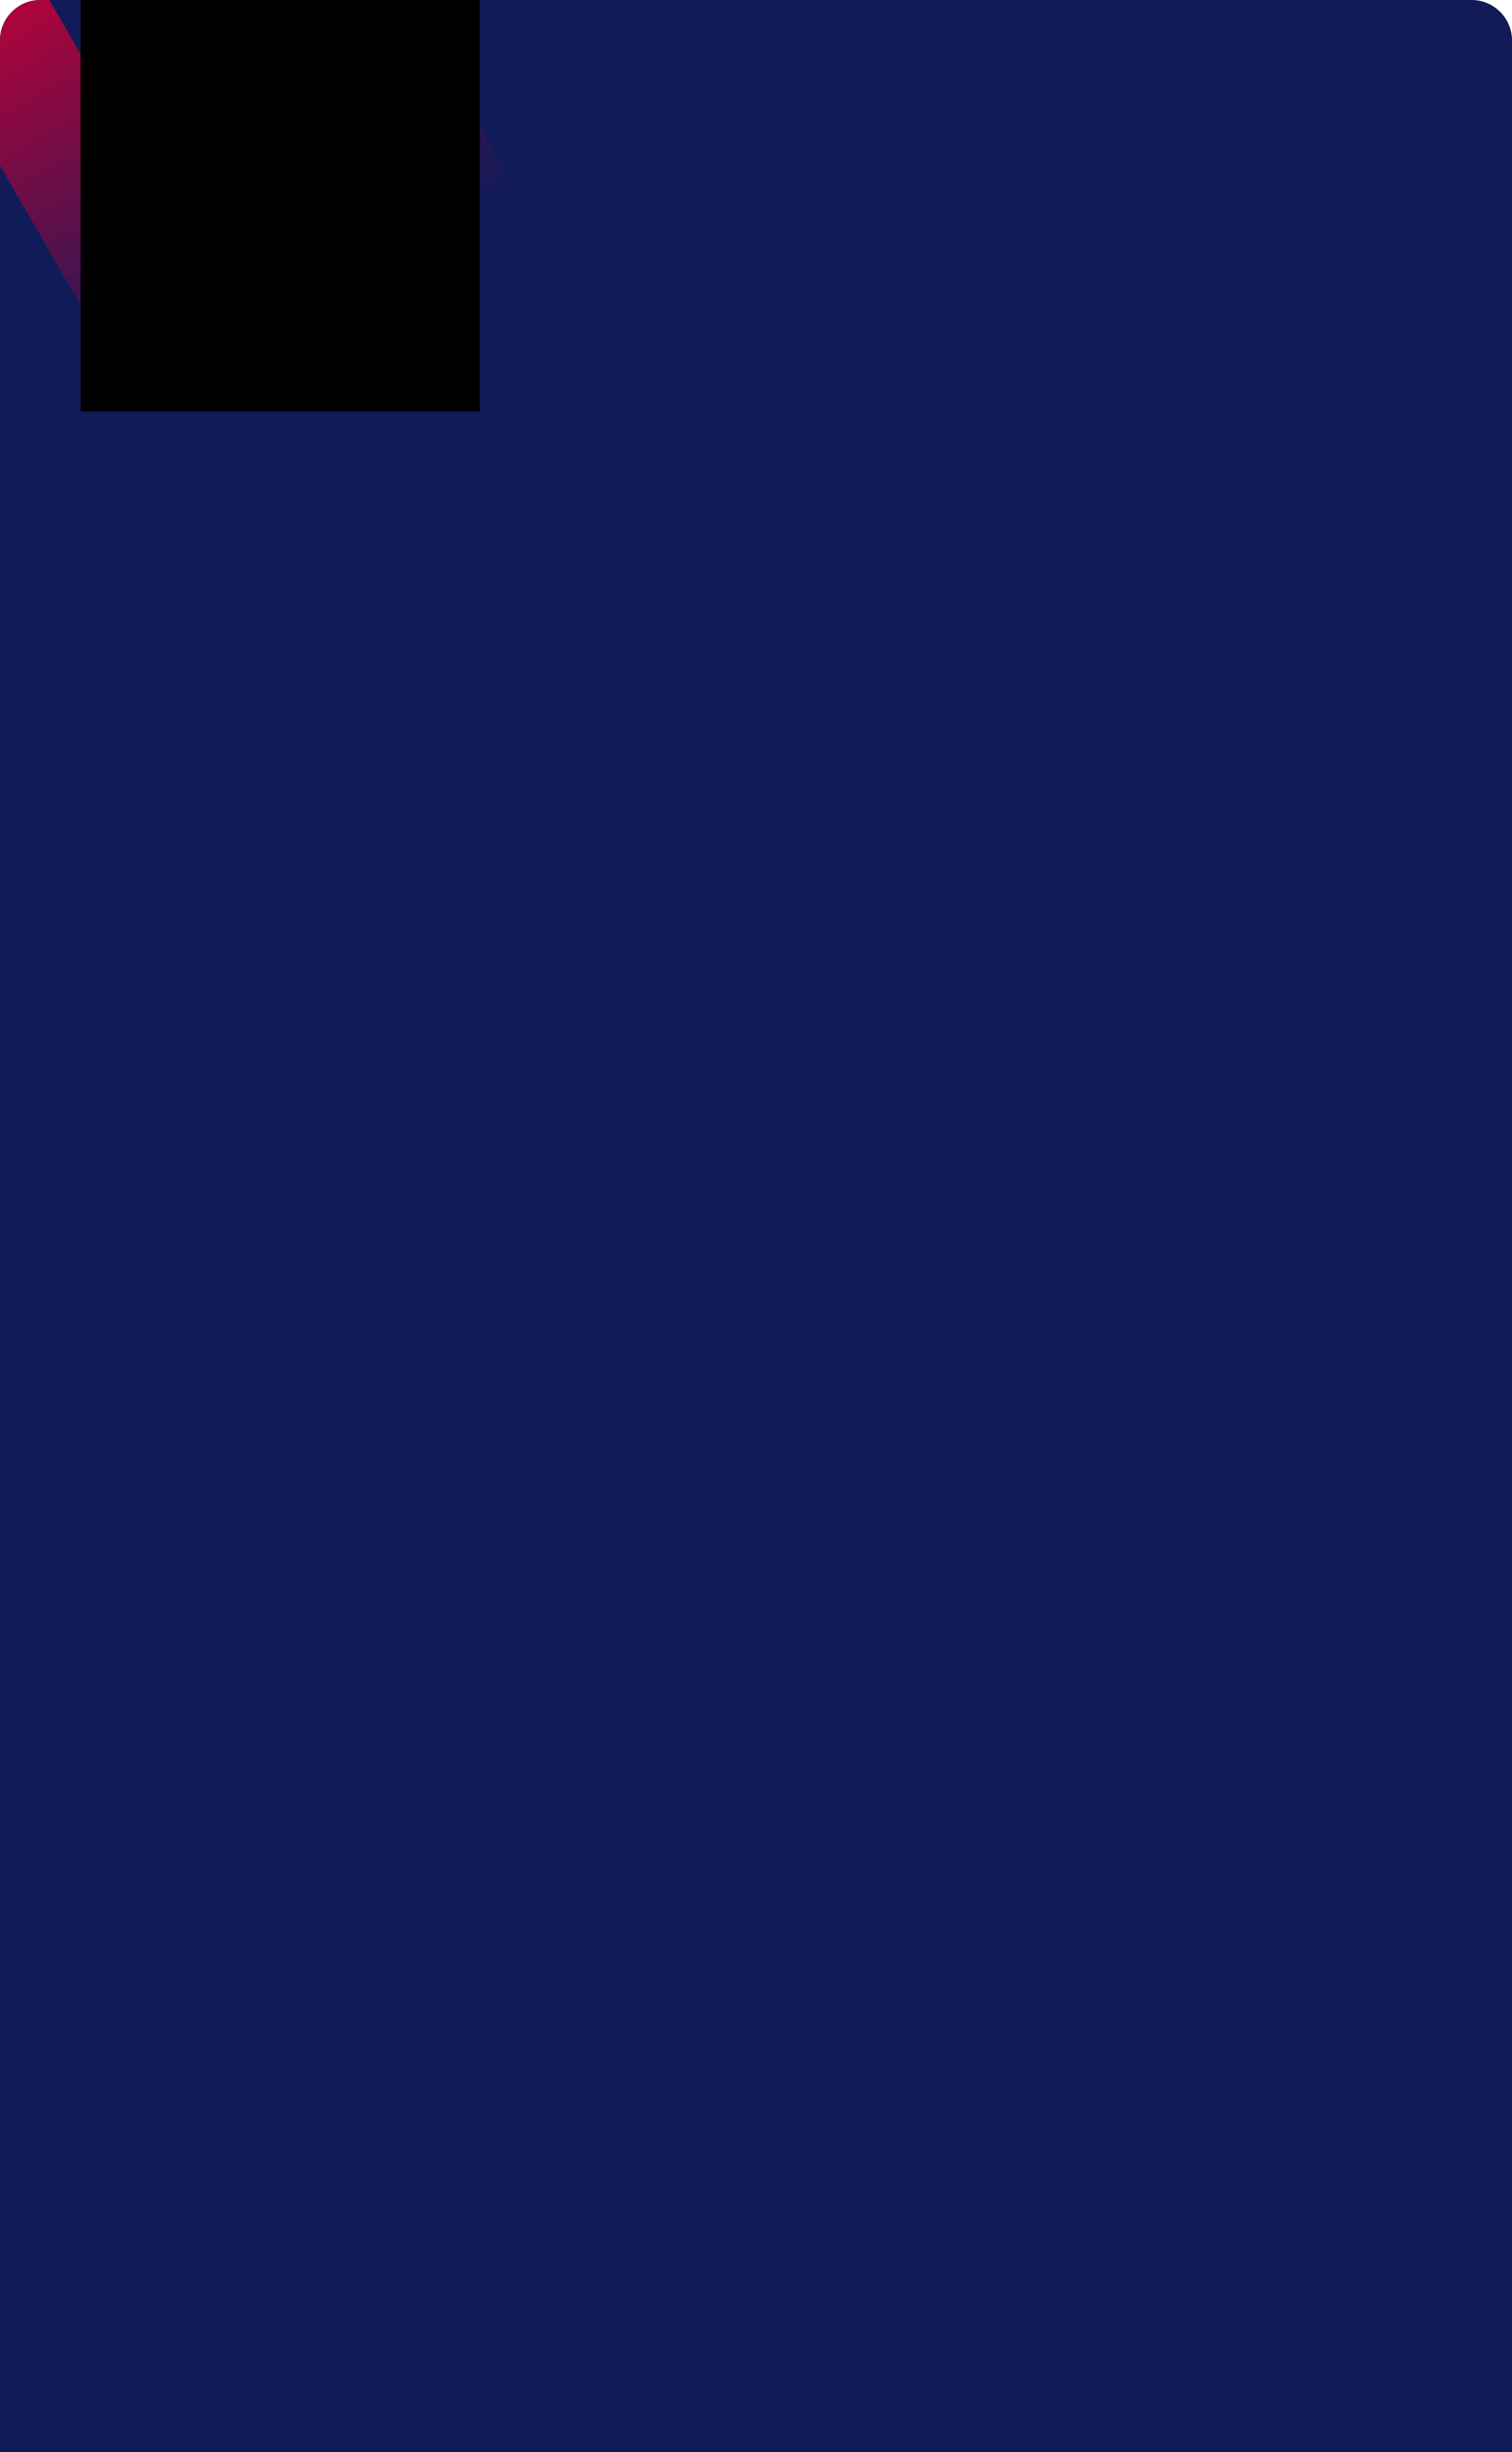 <svg version="1.2" xmlns="http://www.w3.org/2000/svg" viewBox="0 0 375 608" width="375" height="608">
	<title>image</title>
	<defs>
		<clipPath clipPathUnits="userSpaceOnUse" id="cp1">
			<path d="m0 10c0-5.52 4.48-10 10-10h111c5.52 0 10 4.48 10 10v92h-131z"/>
		</clipPath>
		<linearGradient id="g1" x1="62.1" y1="-36" x2="140" y2="98.8" gradientUnits="userSpaceOnUse">
			<stop offset="0" stop-color="#b4033a" stop-opacity="1"/>
			<stop offset=".665" stop-color="#b4033a" stop-opacity="0"/>
		</linearGradient>
		<linearGradient id="g2" x1="28.7" y1="-17" x2="106.6" y2="117.8" gradientUnits="userSpaceOnUse">
			<stop offset="0" stop-color="#b4033a" stop-opacity="1"/>
			<stop offset=".665" stop-color="#b4033a" stop-opacity="0"/>
		</linearGradient>
		<linearGradient id="g3" x1="-4.6" y1="2" x2="73.3" y2="136.8" gradientUnits="userSpaceOnUse">
			<stop offset="0" stop-color="#b4033a" stop-opacity="1"/>
			<stop offset=".665" stop-color="#b4033a" stop-opacity="0"/>
		</linearGradient>
		<clipPath clipPathUnits="userSpaceOnUse" id="cp2">
			<path d="m0-34c0-5.52 4.48-10 10-10h111c5.52 0 10 4.48 10 10v136h-131z"/>
		</clipPath>
	</defs>
	<style>
		.s0 { fill: #111b58 } 
		.s1 { fill: url(#g1) } 
		.s2 { fill: url(#g2) } 
		.s3 { fill: url(#g3) } 
	</style>
	<path id="Layer" class="s0" d="m0 10c0-5.5 4.5-10 10-10h355c5.5 0 10 4.5 10 10v598h-375z"/>
	<g id="Clip-Path" clip-path="url(#cp1)">
		<g id="Layer">
			<path id="Layer" class="s1" d="m75.6-43.8l-27 15.6 77.9 134.8 26.9-15.5z"/>
			<path id="Layer" class="s2" d="m42.2-24.8l-26.9 15.6 77.8 134.8 27-15.6z"/>
			<path id="Layer" class="s3" d="m8.9-5.8l-27 15.5 77.9 134.9 26.9-15.6z"/>
		</g>
	</g>
	<g id="Clip-Path" clip-path="url(#cp2)">
		<g id="Layer">
			<g id="Layer">
				<path id="Layer" d="m20-15h99v151h-99z"/>
			</g>
		</g>
	</g>
</svg>
